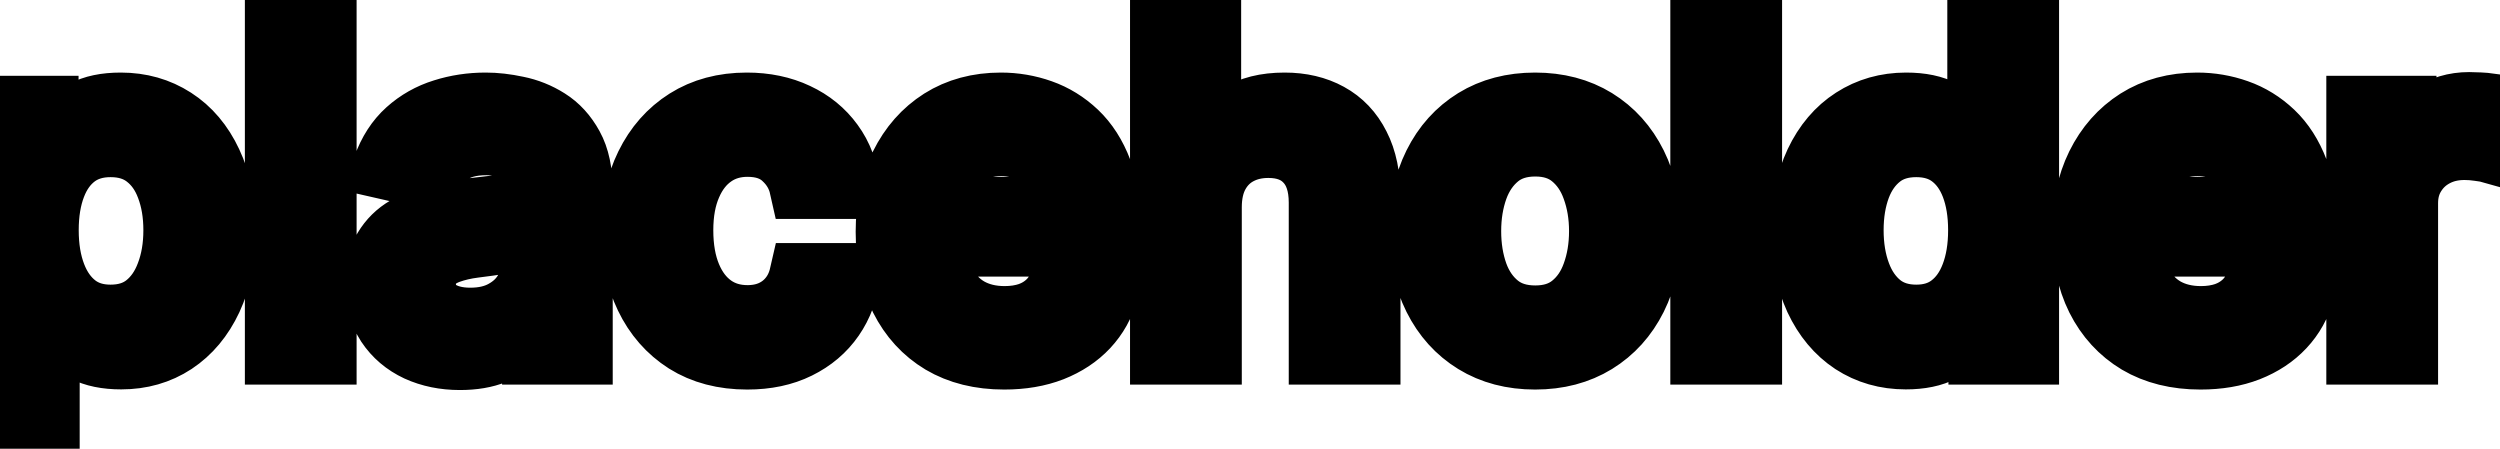 <svg viewBox="0 0 78 14" fill="none" stroke-width="2" stroke="currentColor" aria-hidden="true">
  <path d="M-0.001 13.864V3.364H1.451V4.602H1.575C1.661 4.442 1.786 4.259 1.948 4.05C2.111 3.841 2.336 3.659 2.624 3.503C2.913 3.344 3.294 3.264 3.768 3.264C4.384 3.264 4.934 3.42 5.418 3.732C5.902 4.043 6.282 4.492 6.557 5.079C6.835 5.665 6.974 6.371 6.974 7.197C6.974 8.022 6.837 8.73 6.562 9.32C6.287 9.906 5.909 10.359 5.428 10.677C4.948 10.992 4.399 11.149 3.783 11.149C3.319 11.149 2.939 11.071 2.644 10.915C2.353 10.76 2.124 10.577 1.958 10.369C1.792 10.16 1.665 9.974 1.575 9.812H1.486V13.864H-0.001ZM1.456 7.182C1.456 7.719 1.534 8.189 1.69 8.594C1.845 8.998 2.071 9.315 2.366 9.543C2.661 9.769 3.022 9.881 3.45 9.881C3.894 9.881 4.265 9.764 4.563 9.528C4.862 9.29 5.087 8.967 5.239 8.559C5.395 8.151 5.473 7.692 5.473 7.182C5.473 6.678 5.397 6.226 5.244 5.825C5.095 5.424 4.87 5.107 4.568 4.875C4.27 4.643 3.897 4.527 3.45 4.527C3.019 4.527 2.654 4.638 2.356 4.86C2.061 5.082 1.837 5.392 1.685 5.79C1.532 6.188 1.456 6.652 1.456 7.182ZM10.126 0.818V11H8.64V0.818H10.126ZM14.348 11.169C13.865 11.169 13.427 11.079 13.036 10.901C12.645 10.718 12.335 10.455 12.106 10.11C11.881 9.765 11.768 9.343 11.768 8.842C11.768 8.411 11.851 8.057 12.017 7.778C12.183 7.5 12.406 7.28 12.688 7.117C12.97 6.955 13.285 6.832 13.633 6.749C13.981 6.666 14.335 6.603 14.697 6.56C15.154 6.507 15.525 6.464 15.81 6.431C16.095 6.395 16.302 6.337 16.432 6.257C16.561 6.178 16.625 6.048 16.625 5.869V5.835C16.625 5.4 16.503 5.064 16.258 4.825C16.016 4.587 15.654 4.467 15.174 4.467C14.673 4.467 14.279 4.578 13.991 4.8C13.706 5.019 13.508 5.263 13.399 5.531L12.002 5.213C12.168 4.749 12.41 4.375 12.728 4.089C13.049 3.801 13.419 3.592 13.836 3.463C14.254 3.33 14.693 3.264 15.154 3.264C15.459 3.264 15.782 3.301 16.123 3.374C16.468 3.443 16.79 3.572 17.088 3.761C17.39 3.95 17.636 4.22 17.829 4.572C18.021 4.92 18.117 5.372 18.117 5.929V11H16.665V9.956H16.606C16.509 10.148 16.365 10.337 16.173 10.523C15.981 10.708 15.734 10.863 15.432 10.985C15.131 11.108 14.77 11.169 14.348 11.169ZM14.672 9.976C15.083 9.976 15.434 9.895 15.726 9.732C16.021 9.57 16.244 9.358 16.397 9.096C16.553 8.831 16.631 8.547 16.631 8.246V7.261C16.578 7.314 16.475 7.364 16.322 7.411C16.173 7.454 16.002 7.492 15.81 7.525C15.618 7.555 15.431 7.583 15.248 7.609C15.066 7.633 14.914 7.652 14.791 7.669C14.503 7.705 14.239 7.767 14.001 7.853C13.765 7.939 13.576 8.063 13.434 8.226C13.295 8.385 13.225 8.597 13.225 8.862C13.225 9.23 13.361 9.509 13.633 9.697C13.904 9.883 14.251 9.976 14.672 9.976ZM23.314 11.154C22.575 11.154 21.938 10.987 21.404 10.652C20.874 10.314 20.466 9.848 20.181 9.255C19.896 8.662 19.754 7.982 19.754 7.217C19.754 6.441 19.9 5.757 20.191 5.163C20.483 4.567 20.894 4.101 21.424 3.766C21.955 3.432 22.579 3.264 23.299 3.264C23.879 3.264 24.396 3.372 24.85 3.587C25.304 3.799 25.67 4.098 25.948 4.482C26.23 4.867 26.398 5.316 26.451 5.83H25.004C24.924 5.472 24.742 5.163 24.457 4.905C24.175 4.646 23.797 4.517 23.323 4.517C22.909 4.517 22.546 4.626 22.235 4.845C21.927 5.061 21.686 5.369 21.514 5.77C21.341 6.168 21.255 6.638 21.255 7.182C21.255 7.739 21.34 8.219 21.509 8.624C21.678 9.028 21.916 9.341 22.225 9.563C22.536 9.785 22.903 9.896 23.323 9.896C23.605 9.896 23.86 9.845 24.089 9.742C24.321 9.636 24.515 9.485 24.671 9.29C24.83 9.094 24.941 8.859 25.004 8.584H26.451C26.398 9.078 26.237 9.518 25.968 9.906C25.7 10.294 25.34 10.599 24.89 10.821C24.442 11.043 23.917 11.154 23.314 11.154ZM31.331 11.154C30.579 11.154 29.931 10.993 29.388 10.672C28.847 10.347 28.43 9.891 28.135 9.305C27.843 8.715 27.697 8.024 27.697 7.232C27.697 6.449 27.843 5.76 28.135 5.163C28.43 4.567 28.841 4.101 29.368 3.766C29.898 3.432 30.518 3.264 31.227 3.264C31.658 3.264 32.076 3.335 32.48 3.478C32.884 3.62 33.247 3.844 33.569 4.149C33.89 4.454 34.144 4.85 34.329 5.337C34.515 5.821 34.608 6.41 34.608 7.102V7.629H28.538V6.516H33.151C33.151 6.125 33.072 5.778 32.913 5.477C32.753 5.172 32.53 4.931 32.241 4.756C31.956 4.58 31.622 4.492 31.237 4.492C30.819 4.492 30.455 4.595 30.143 4.8C29.835 5.003 29.596 5.268 29.427 5.596C29.262 5.921 29.179 6.274 29.179 6.655V7.525C29.179 8.035 29.268 8.469 29.447 8.827C29.63 9.185 29.883 9.459 30.208 9.648C30.533 9.833 30.912 9.926 31.346 9.926C31.628 9.926 31.885 9.886 32.117 9.807C32.349 9.724 32.55 9.601 32.719 9.439C32.888 9.277 33.017 9.076 33.106 8.837L34.513 9.091C34.401 9.505 34.198 9.868 33.907 10.18C33.618 10.488 33.255 10.728 32.818 10.901C32.384 11.07 31.888 11.154 31.331 11.154ZM37.744 6.466V11H36.257V0.818H37.724V4.607H37.818C37.997 4.196 38.271 3.869 38.639 3.627C39.006 3.385 39.487 3.264 40.08 3.264C40.604 3.264 41.061 3.372 41.452 3.587C41.847 3.803 42.152 4.124 42.367 4.552C42.586 4.976 42.695 5.506 42.695 6.143V11H41.209V6.322C41.209 5.762 41.065 5.327 40.776 5.019C40.488 4.708 40.087 4.552 39.573 4.552C39.222 4.552 38.907 4.626 38.629 4.776C38.353 4.925 38.136 5.143 37.977 5.432C37.822 5.717 37.744 6.062 37.744 6.466ZM47.896 11.154C47.18 11.154 46.555 10.99 46.021 10.662C45.488 10.334 45.073 9.875 44.778 9.285C44.483 8.695 44.336 8.005 44.336 7.217C44.336 6.424 44.483 5.732 44.778 5.138C45.073 4.545 45.488 4.085 46.021 3.756C46.555 3.428 47.18 3.264 47.896 3.264C48.611 3.264 49.236 3.428 49.77 3.756C50.303 4.085 50.718 4.545 51.013 5.138C51.308 5.732 51.455 6.424 51.455 7.217C51.455 8.005 51.308 8.695 51.013 9.285C50.718 9.875 50.303 10.334 49.77 10.662C49.236 10.99 48.611 11.154 47.896 11.154ZM47.901 9.906C48.365 9.906 48.749 9.784 49.054 9.538C49.359 9.293 49.584 8.967 49.73 8.559C49.879 8.151 49.954 7.702 49.954 7.212C49.954 6.724 49.879 6.277 49.73 5.869C49.584 5.458 49.359 5.129 49.054 4.88C48.749 4.631 48.365 4.507 47.901 4.507C47.433 4.507 47.045 4.631 46.737 4.88C46.432 5.129 46.205 5.458 46.056 5.869C45.91 6.277 45.837 6.724 45.837 7.212C45.837 7.702 45.91 8.151 46.056 8.559C46.205 8.967 46.432 9.293 46.737 9.538C47.045 9.784 47.433 9.906 47.901 9.906ZM54.601 0.818V11H53.114V0.818H54.601ZM59.459 11.149C58.843 11.149 58.293 10.992 57.809 10.677C57.328 10.359 56.95 9.906 56.675 9.32C56.404 8.73 56.268 8.022 56.268 7.197C56.268 6.371 56.405 5.665 56.68 5.079C56.959 4.492 57.34 4.043 57.824 3.732C58.308 3.42 58.856 3.264 59.469 3.264C59.943 3.264 60.325 3.344 60.613 3.503C60.905 3.659 61.13 3.841 61.289 4.05C61.452 4.259 61.577 4.442 61.667 4.602H61.756V0.818H63.243V11H61.791V9.812H61.667C61.577 9.974 61.448 10.16 61.279 10.369C61.113 10.577 60.885 10.76 60.593 10.915C60.301 11.071 59.923 11.149 59.459 11.149ZM59.788 9.881C60.215 9.881 60.577 9.769 60.871 9.543C61.17 9.315 61.395 8.998 61.548 8.594C61.703 8.189 61.781 7.719 61.781 7.182C61.781 6.652 61.705 6.188 61.553 5.79C61.4 5.392 61.176 5.082 60.881 4.86C60.586 4.638 60.222 4.527 59.788 4.527C59.34 4.527 58.967 4.643 58.669 4.875C58.371 5.107 58.145 5.424 57.993 5.825C57.844 6.226 57.769 6.678 57.769 7.182C57.769 7.692 57.845 8.151 57.998 8.559C58.15 8.967 58.376 9.29 58.674 9.528C58.976 9.764 59.347 9.881 59.788 9.881ZM68.656 11.154C67.903 11.154 67.255 10.993 66.712 10.672C66.172 10.347 65.754 9.891 65.459 9.305C65.167 8.715 65.022 8.024 65.022 7.232C65.022 6.449 65.167 5.76 65.459 5.163C65.754 4.567 66.165 4.101 66.692 3.766C67.222 3.432 67.842 3.264 68.551 3.264C68.982 3.264 69.4 3.335 69.804 3.478C70.209 3.62 70.571 3.844 70.893 4.149C71.214 4.454 71.468 4.85 71.654 5.337C71.839 5.821 71.932 6.41 71.932 7.102V7.629H65.862V6.516H70.475C70.475 6.125 70.396 5.778 70.237 5.477C70.078 5.172 69.854 4.931 69.566 4.756C69.281 4.58 68.946 4.492 68.561 4.492C68.144 4.492 67.779 4.595 67.468 4.8C67.159 5.003 66.921 5.268 66.752 5.596C66.586 5.921 66.503 6.274 66.503 6.655V7.525C66.503 8.035 66.593 8.469 66.772 8.827C66.954 9.185 67.207 9.459 67.532 9.648C67.857 9.833 68.236 9.926 68.671 9.926C68.952 9.926 69.209 9.886 69.441 9.807C69.673 9.724 69.874 9.601 70.043 9.439C70.212 9.277 70.341 9.076 70.431 8.837L71.838 9.091C71.725 9.505 71.523 9.868 71.231 10.18C70.943 10.488 70.58 10.728 70.142 10.901C69.708 11.07 69.213 11.154 68.656 11.154ZM73.581 11V3.364H75.018V4.577H75.098C75.237 4.166 75.482 3.843 75.834 3.607C76.188 3.369 76.589 3.249 77.037 3.249C77.129 3.249 77.239 3.253 77.365 3.259C77.494 3.266 77.595 3.274 77.668 3.284V4.706C77.608 4.689 77.502 4.671 77.35 4.651C77.197 4.628 77.045 4.616 76.892 4.616C76.541 4.616 76.228 4.691 75.953 4.84C75.681 4.986 75.466 5.19 75.306 5.452C75.147 5.71 75.068 6.005 75.068 6.337V11H73.581Z" fill="black"/>
</svg>
